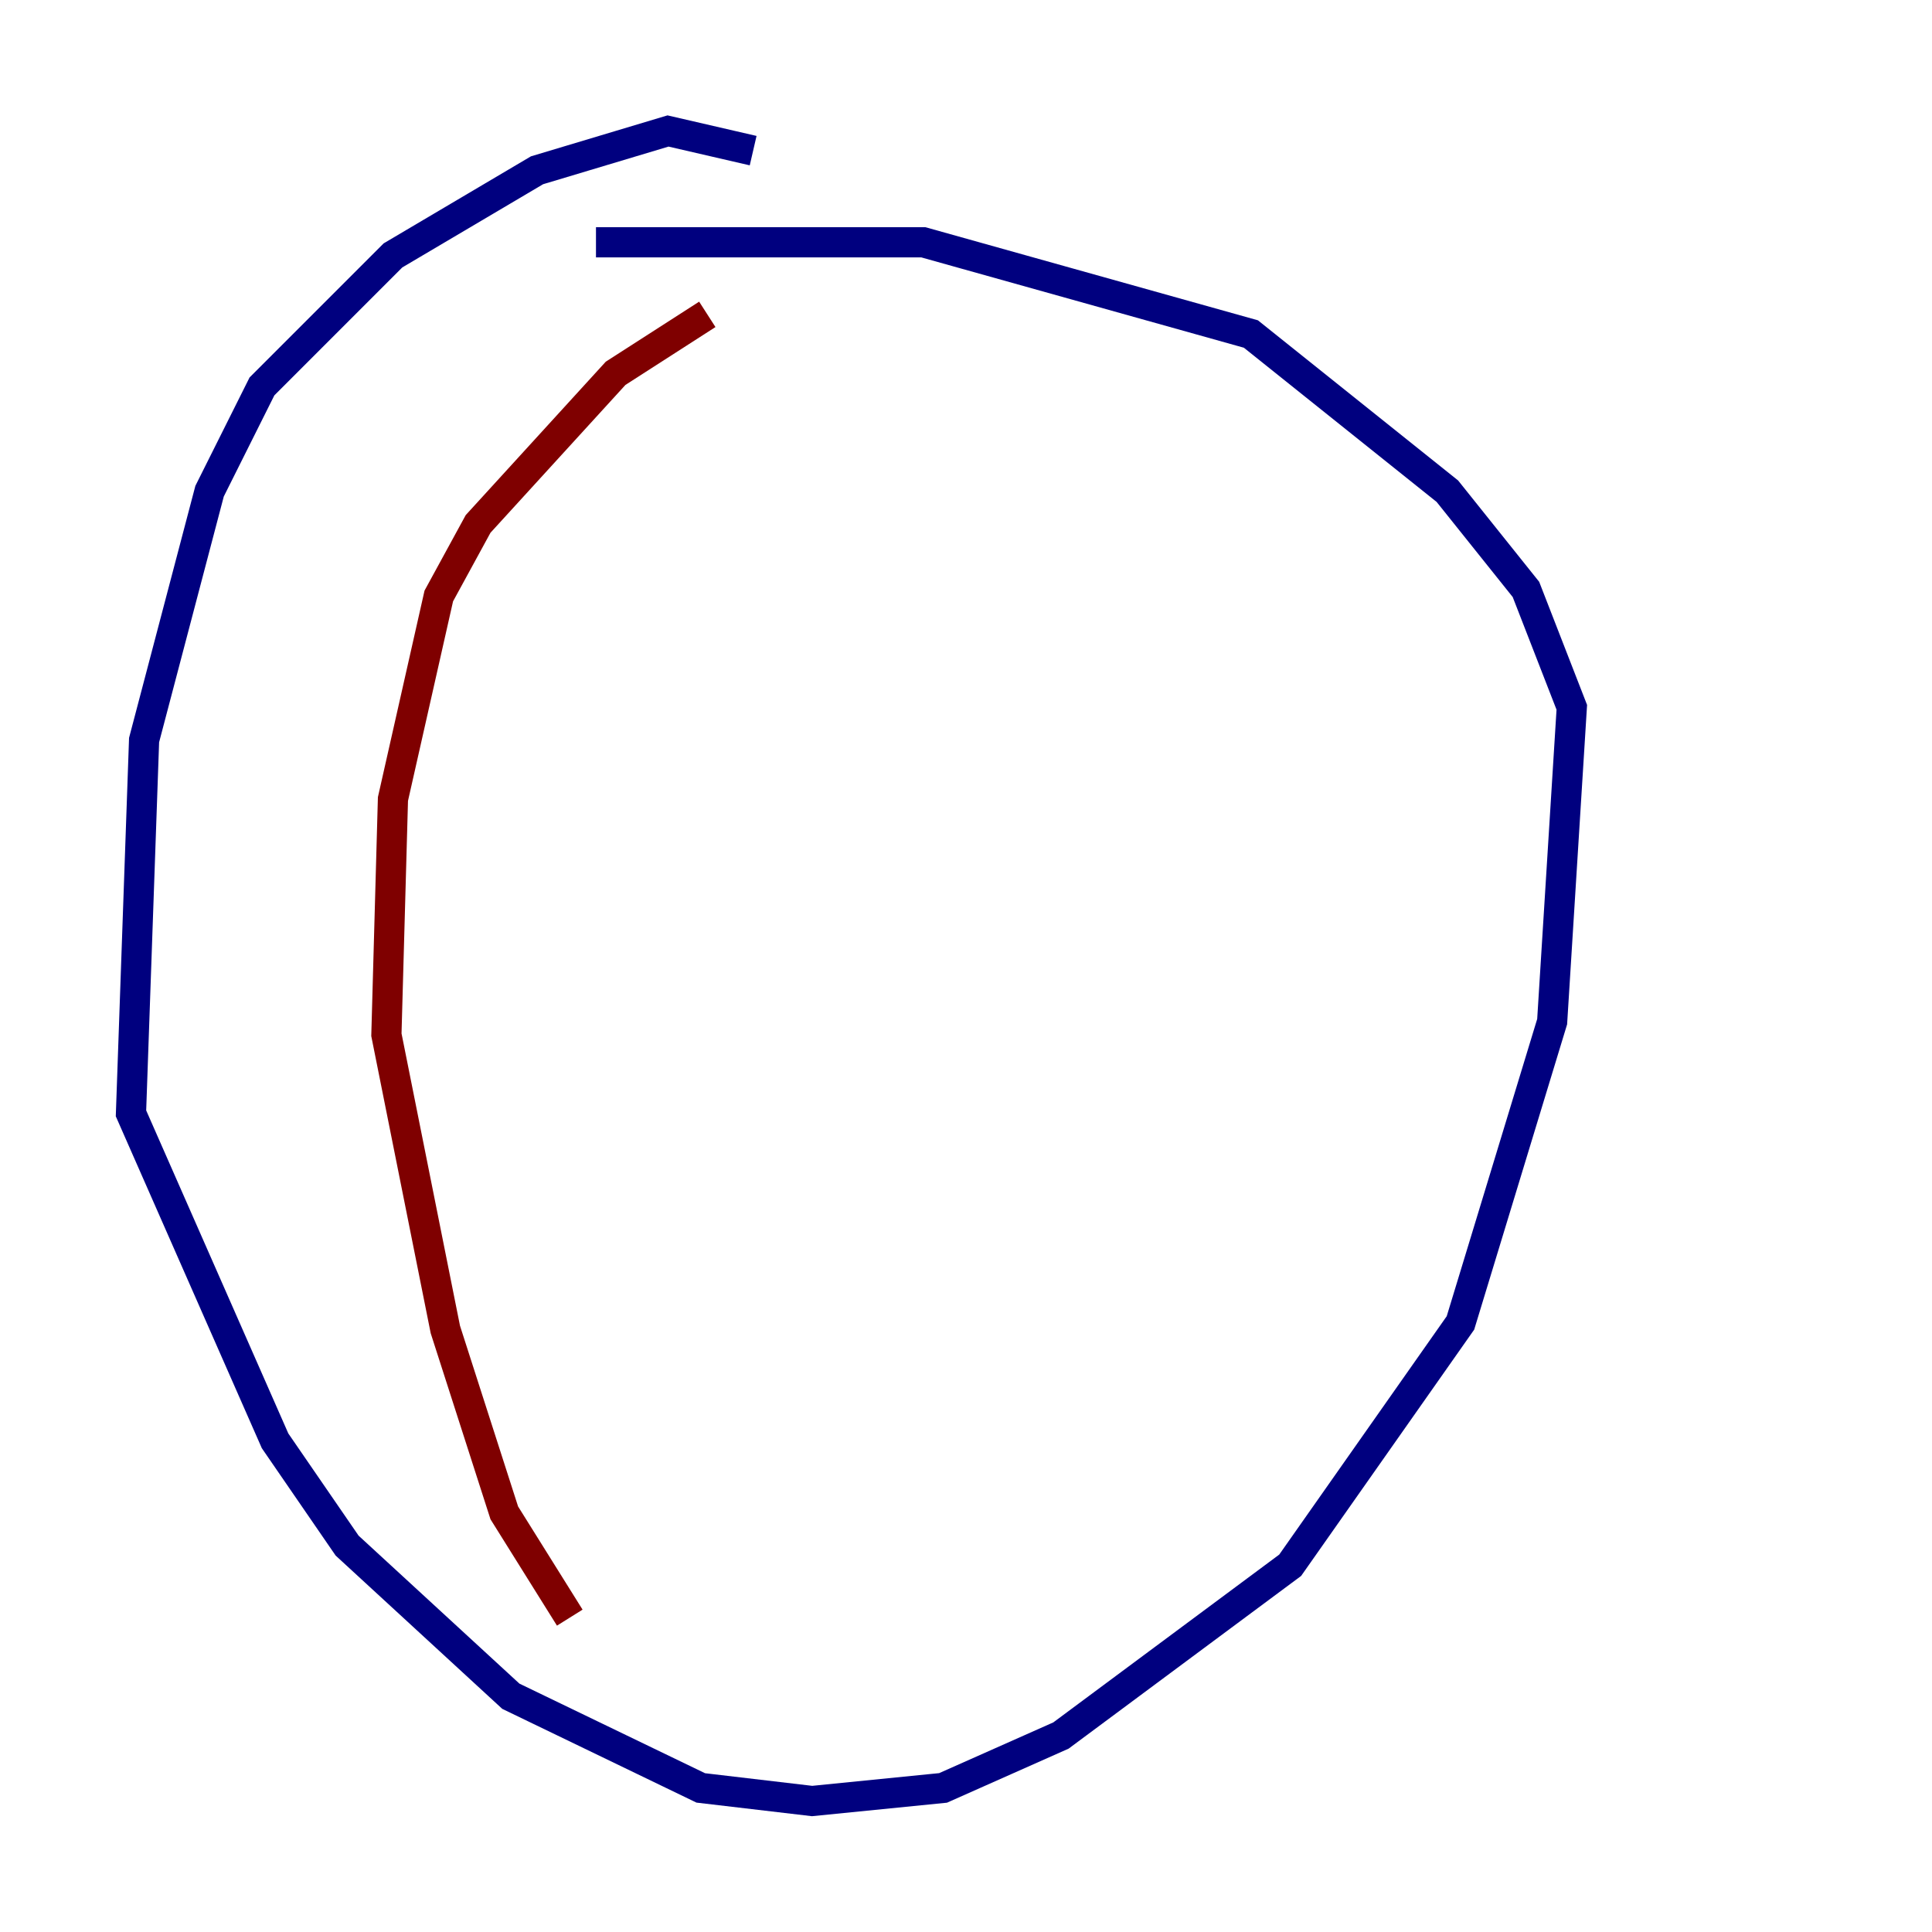 <?xml version="1.0" encoding="utf-8" ?>
<svg baseProfile="tiny" height="128" version="1.2" viewBox="0,0,128,128" width="128" xmlns="http://www.w3.org/2000/svg" xmlns:ev="http://www.w3.org/2001/xml-events" xmlns:xlink="http://www.w3.org/1999/xlink"><defs /><polyline fill="none" points="49.898,9.98 44.258,8.678 35.58,11.281 26.034,16.922 17.356,25.6 13.885,32.542 9.546,49.031 8.678,73.763 18.224,95.458 22.997,102.4 33.844,112.38 46.427,118.454 53.803,119.322 62.481,118.454 70.291,114.983 85.478,103.702 96.759,87.647 102.834,67.688 104.136,46.861 101.098,39.051 95.891,32.542 82.875,22.129 61.18,16.054 39.485,16.054" stroke="#00007f" stroke-width="2" /><polyline fill="none" points="46.861,20.827 40.786,24.732 31.675,34.712 29.071,39.485 26.034,52.936 25.6,68.556 29.505,88.081 33.41,100.231 37.749,107.173" stroke="#7f0000" stroke-width="2" /></svg>